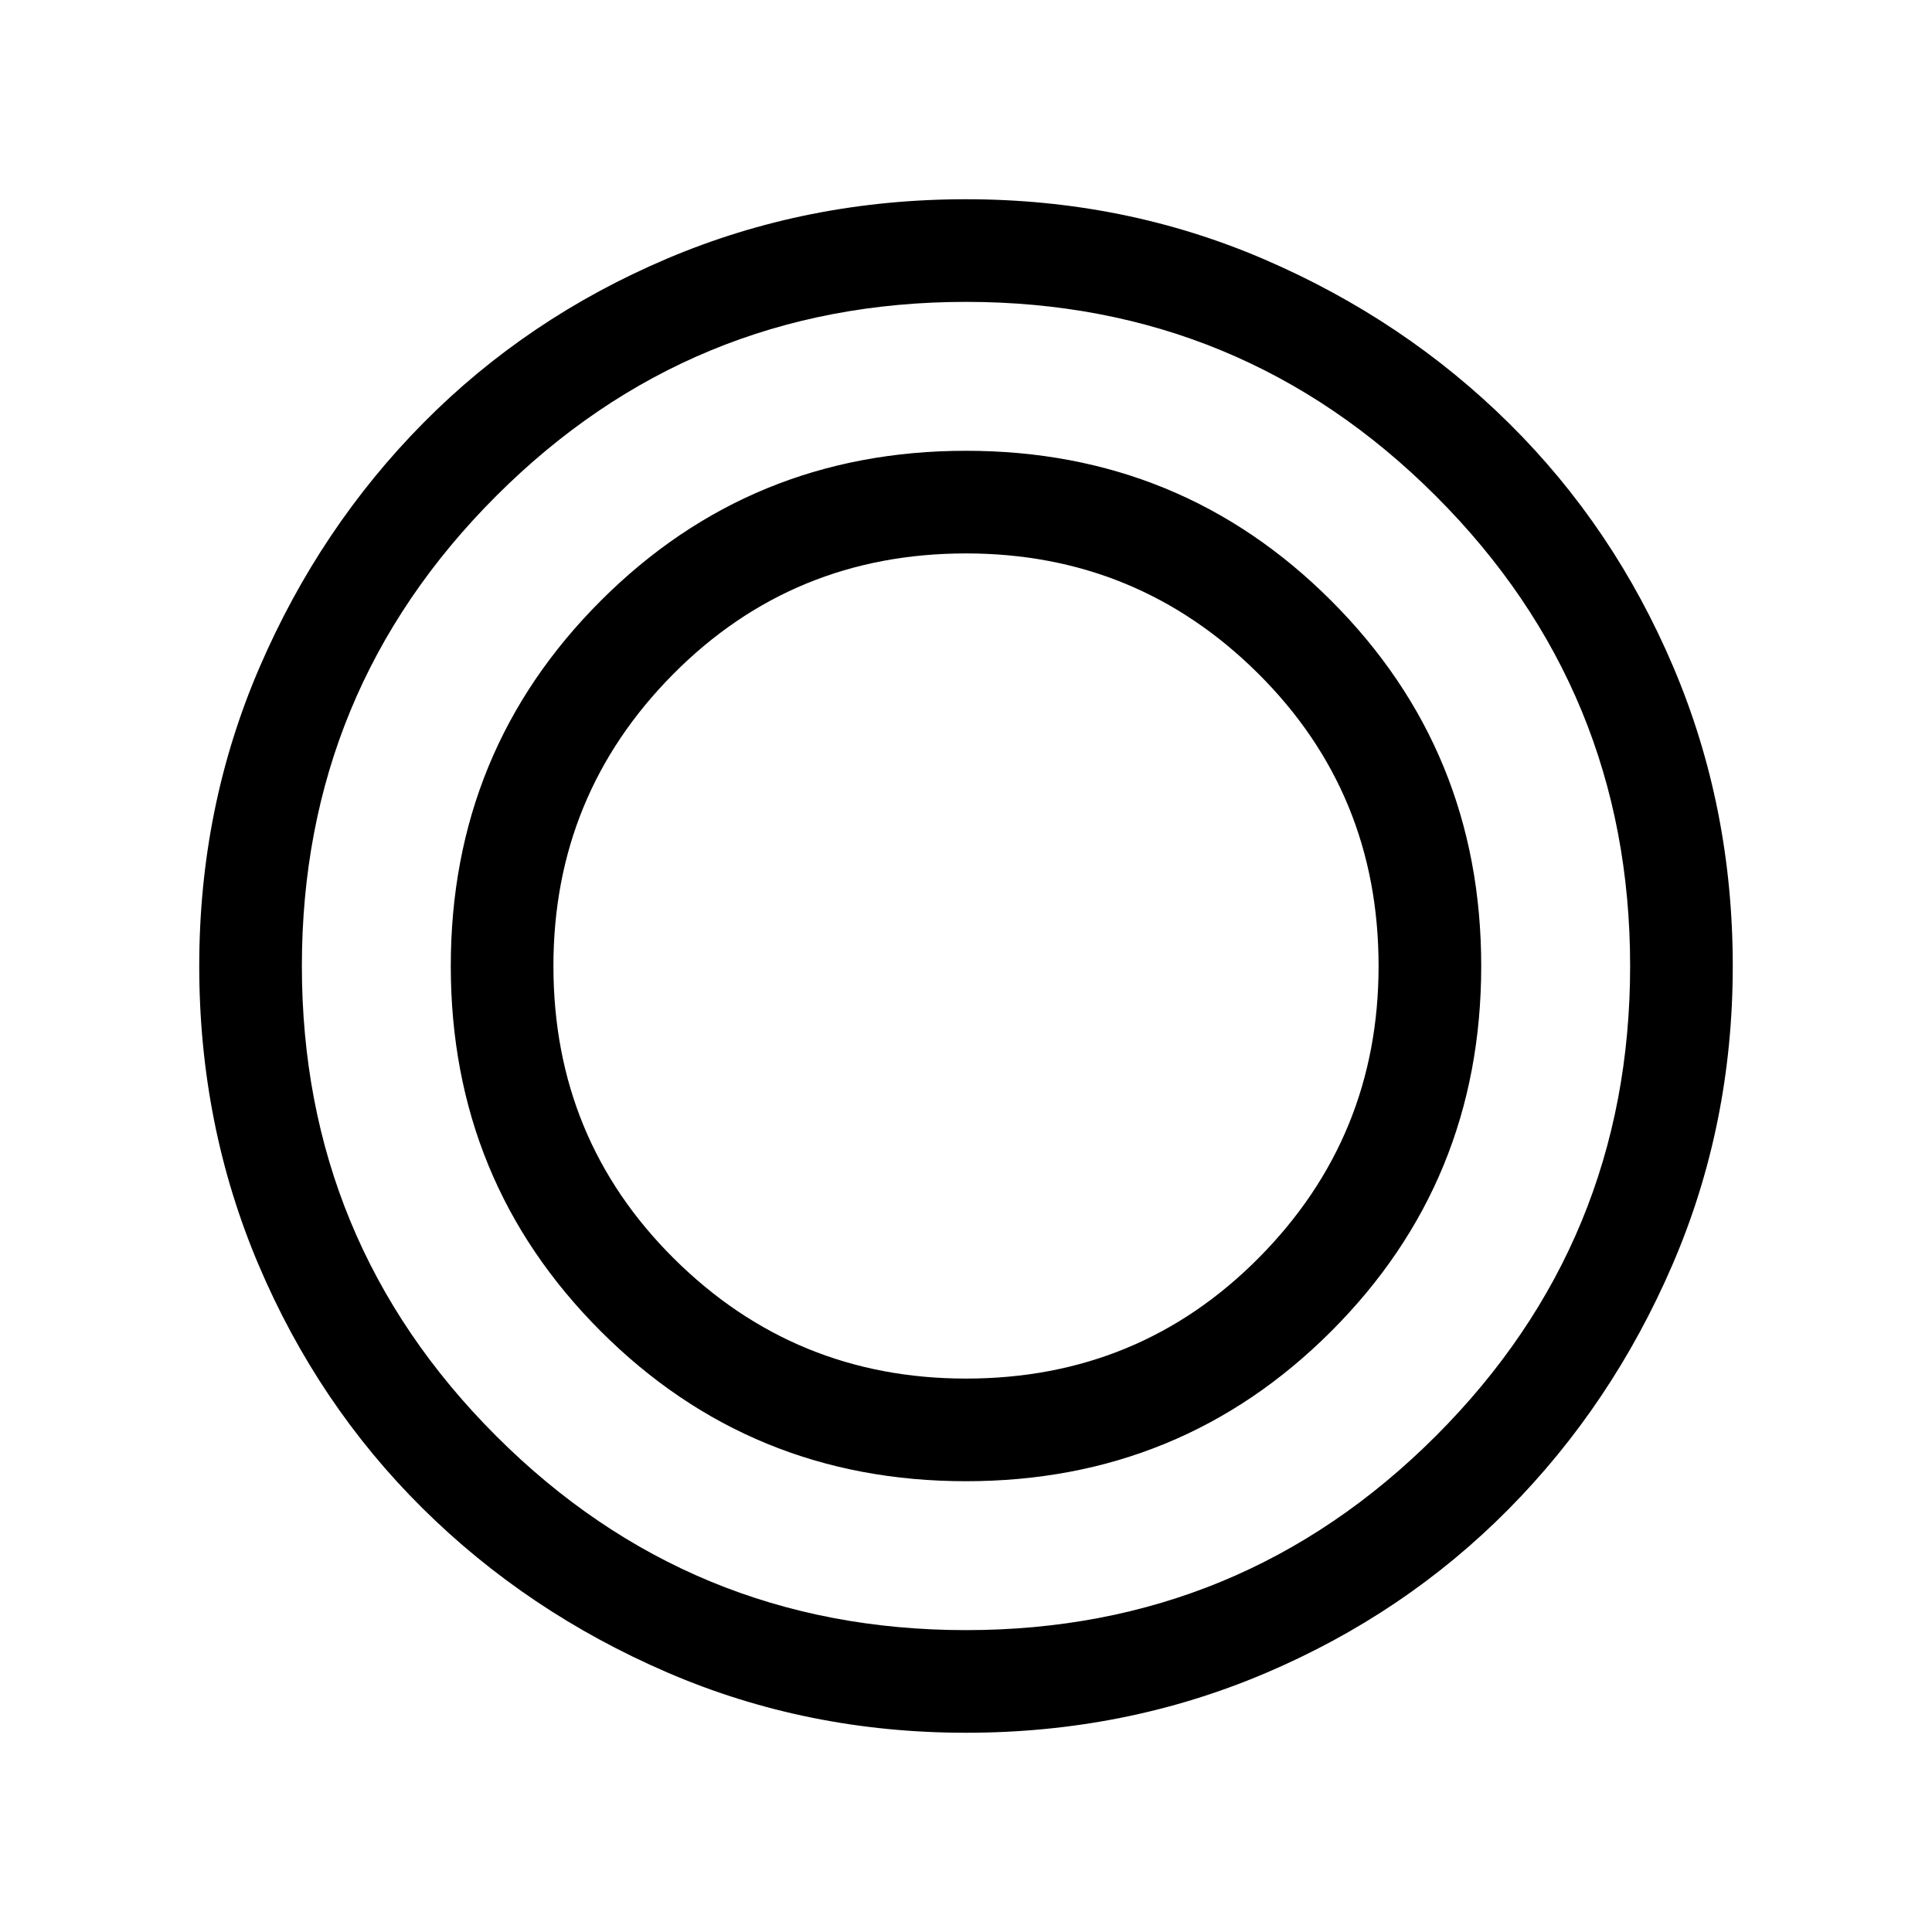 <svg xmlns="http://www.w3.org/2000/svg" height="40" width="40"><path d="M20 35.875Q16.708 35.875 13.812 34.625Q10.917 33.375 8.75 31.229Q6.583 29.083 5.354 26.188Q4.125 23.292 4.125 20Q4.125 16.708 5.375 13.813Q6.625 10.917 8.771 8.75Q10.917 6.583 13.812 5.354Q16.708 4.125 20 4.125Q23.292 4.125 26.188 5.375Q29.083 6.625 31.25 8.771Q33.417 10.917 34.646 13.813Q35.875 16.708 35.875 20Q35.875 23.292 34.625 26.188Q33.375 29.083 31.229 31.25Q29.083 33.417 26.188 34.646Q23.292 35.875 20 35.875ZM20 33.75Q25.708 33.75 29.729 29.729Q33.75 25.708 33.75 20Q33.75 14.292 29.729 10.271Q25.708 6.25 20 6.25Q14.292 6.25 10.271 10.271Q6.25 14.292 6.25 20Q6.25 25.708 10.271 29.729Q14.292 33.75 20 33.75ZM20 30.667Q15.542 30.667 12.438 27.562Q9.333 24.458 9.333 20Q9.333 15.542 12.438 12.438Q15.542 9.333 20 9.333Q24.458 9.333 27.562 12.438Q30.667 15.542 30.667 20Q30.667 24.458 27.562 27.562Q24.458 30.667 20 30.667ZM20 28.542Q23.583 28.542 26.062 26.042Q28.542 23.542 28.542 20Q28.542 16.417 26.042 13.938Q23.542 11.458 20 11.458Q16.417 11.458 13.937 13.958Q11.458 16.458 11.458 20Q11.458 23.583 13.958 26.062Q16.458 28.542 20 28.542Z"/></svg>